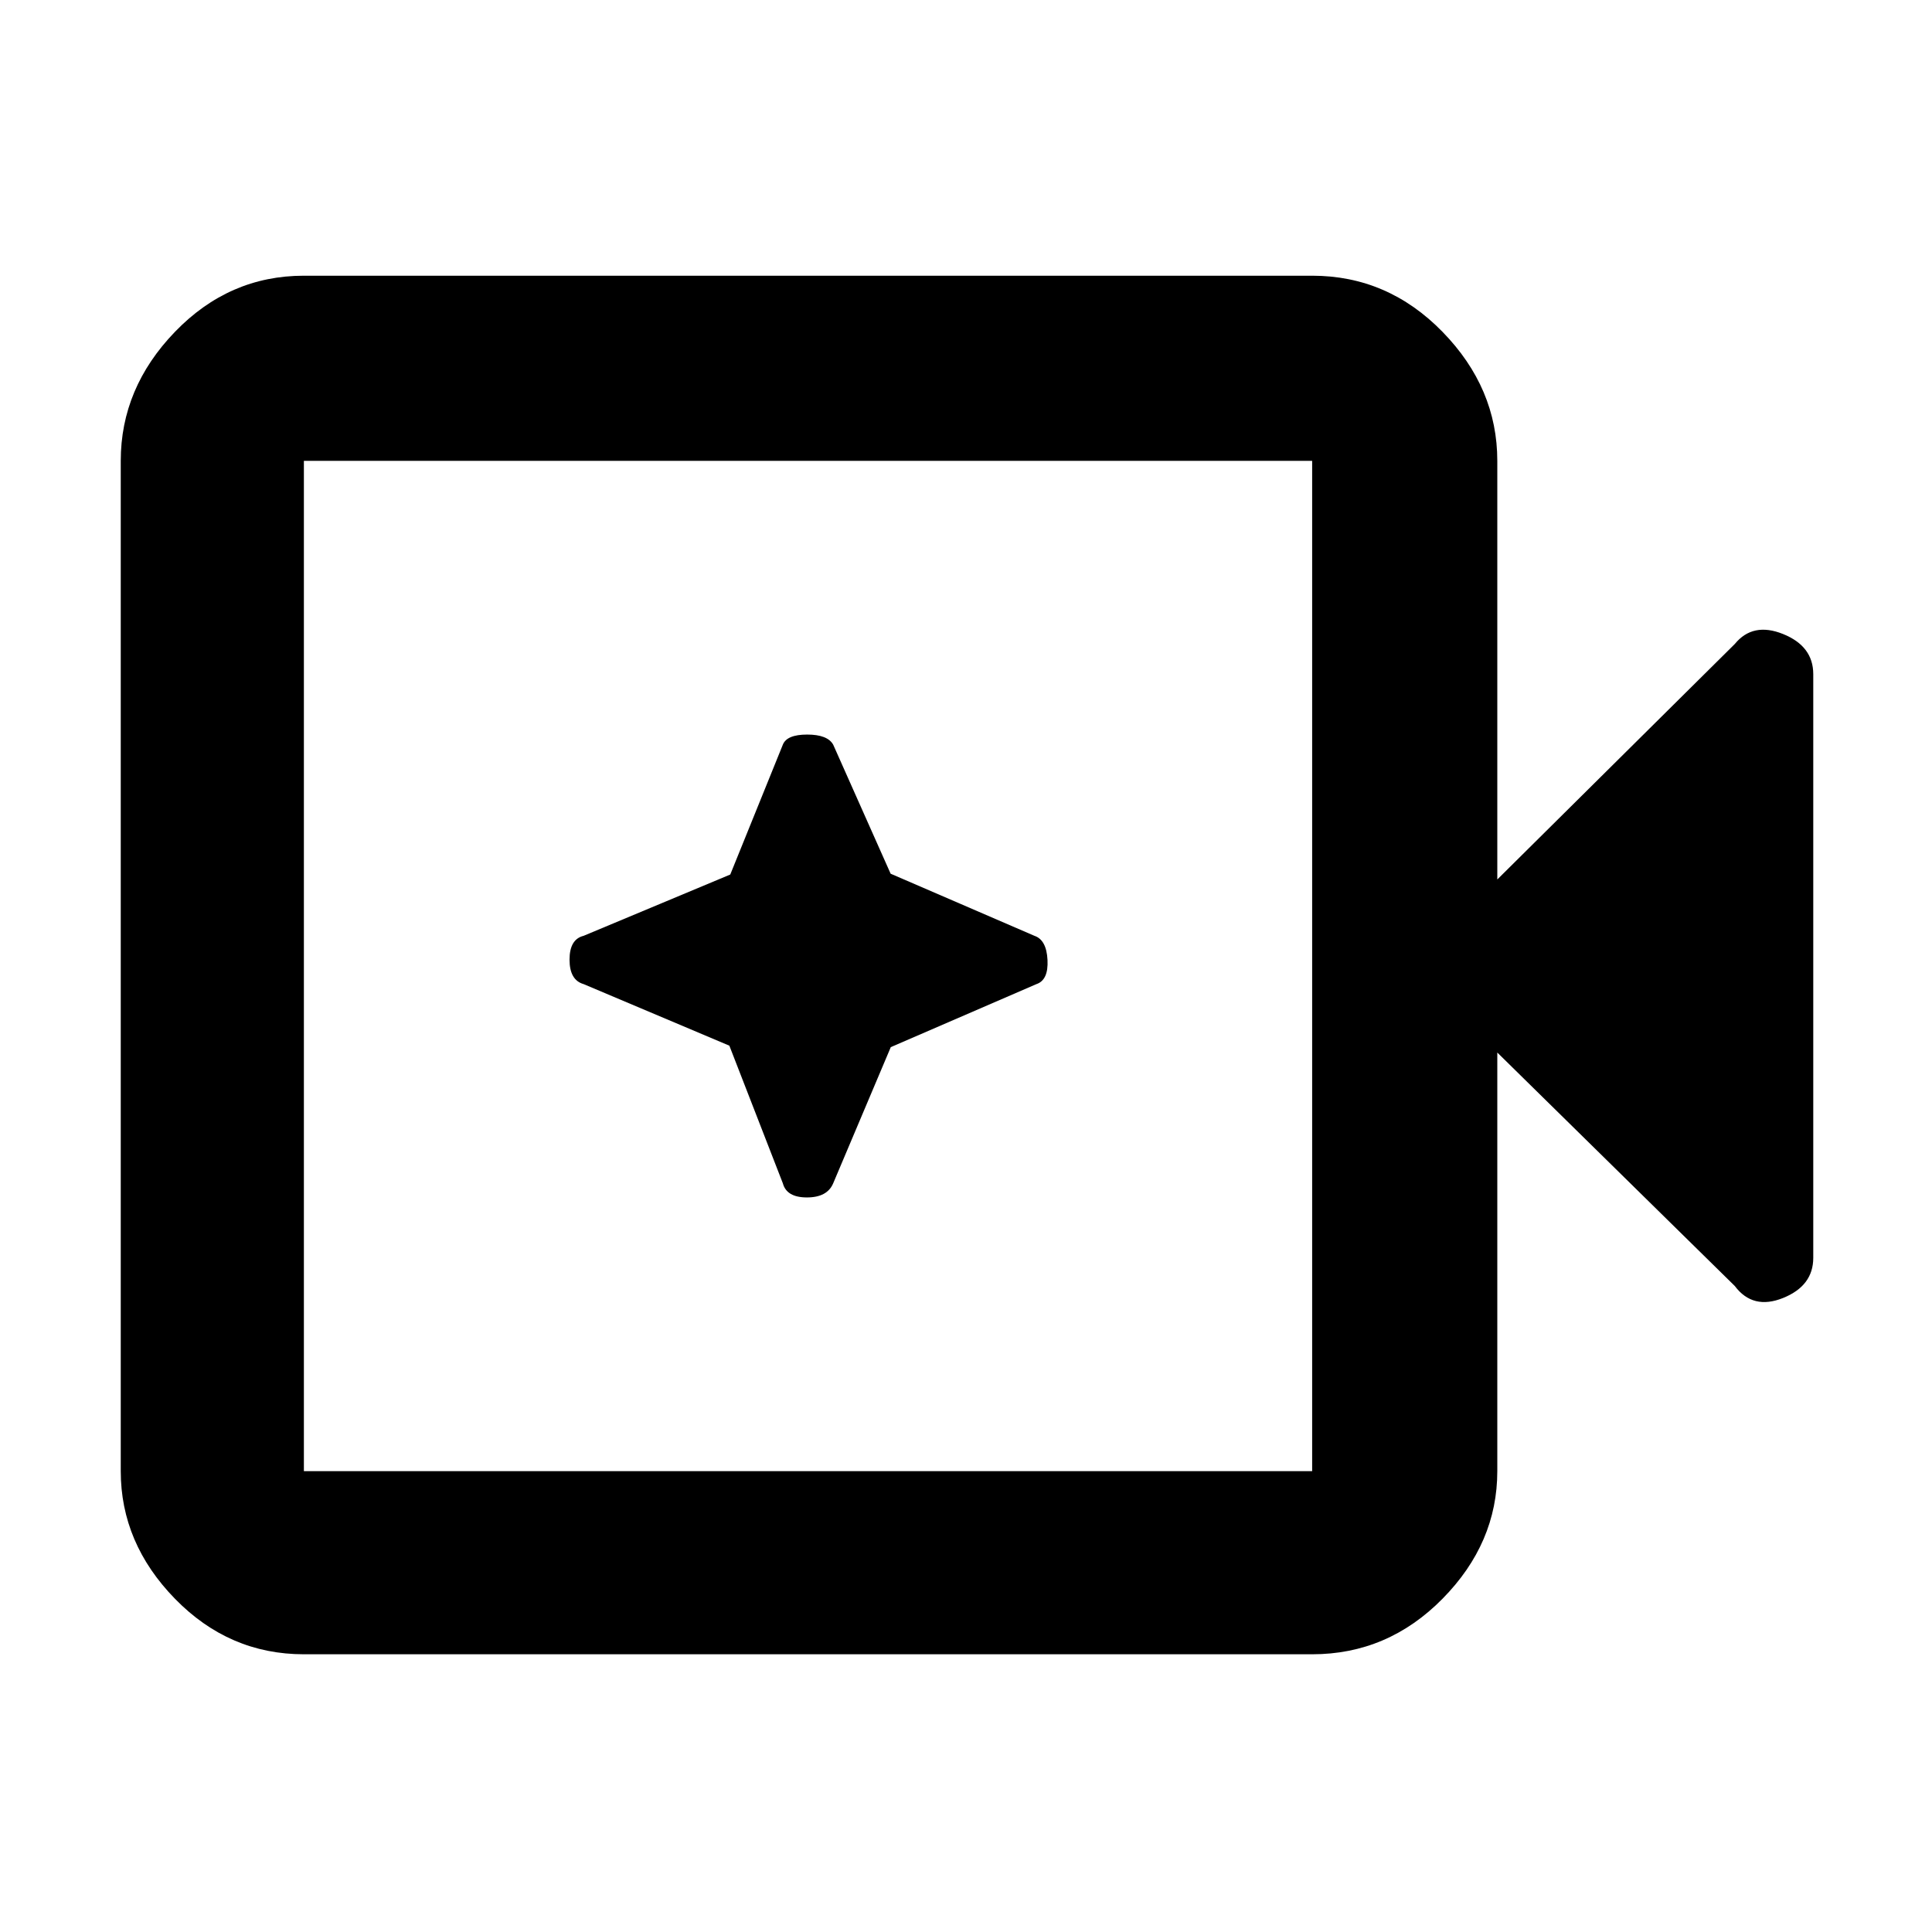 <svg xmlns="http://www.w3.org/2000/svg" height="48" viewBox="0 96 960 960" width="48"><path d="M151 918q-37.175 0-64.088-27.612Q60 862.775 60 827V325q0-36.188 26.912-64.094Q113.825 233 151 233h501q37.588 0 64.794 27.906Q744 288.812 744 325v208l118-117q9-11 24-4.958 15 6.041 15 19.958v290q0 13.917-15 19.958Q871 747 862 735L744 619v208q0 35.775-27.206 63.388Q689.588 918 652 918H151Zm0-91h501V325H151v502Zm0 0V325v502Zm211.412-211.412L389 684q1.871 7 11.952 7 10.08 0 13.048-7l28.627-67.686L515 585q6-2 5.5-12t-6.5-12l-71.451-30.863L414 466q-2.839-5-12.919-5Q391 461 389 466l-26.137 64.549L290 561q-7 1.71-7 11.855T290 585l72.412 30.588Z"/></svg>
